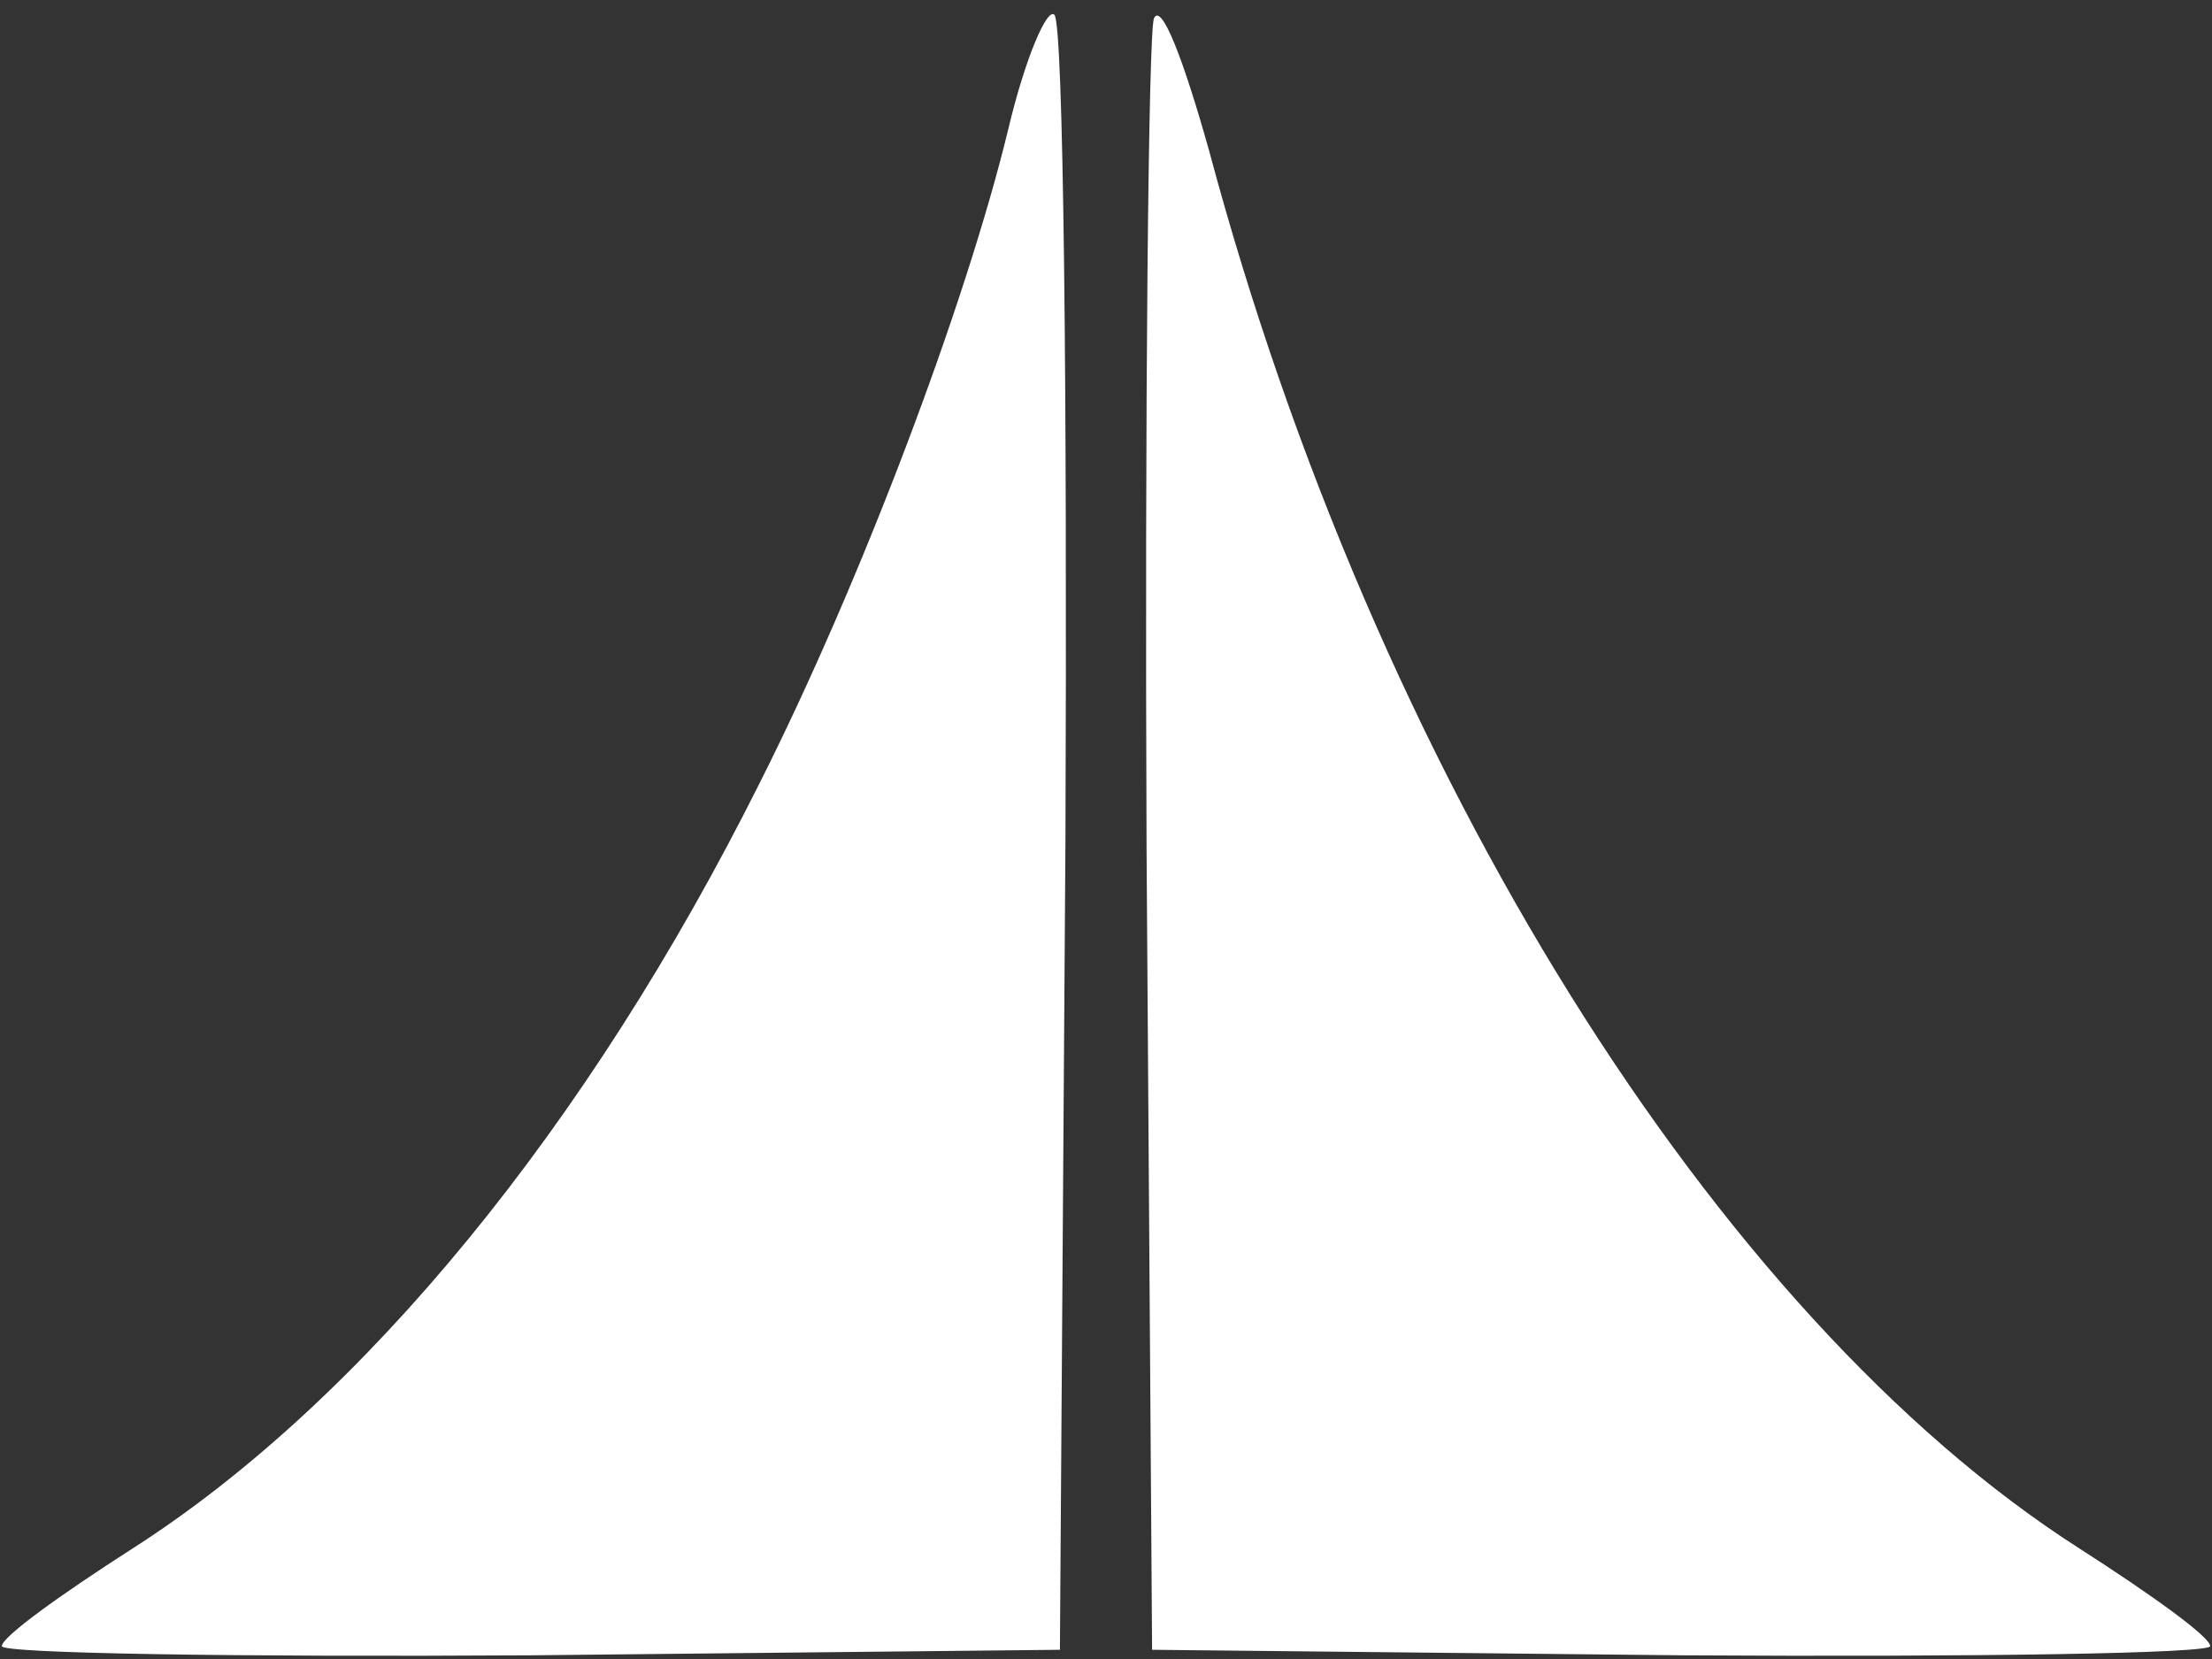 <svg version="1.0" xmlns="http://www.w3.org/2000/svg"
 width="60px" height="45px" viewBox="0 0 120 90"
 preserveAspectRatio="xMidYMid meet">
<rect x="0" y="0" width="120" height="90" fill="#333333" stroke="none"/>
<g transform="translate(0,90) scale(0.1,-0.1)"
fill="#FFFFFF" stroke="none">
<path d="M547 830 c-23 -95 -80 -246 -135 -355 -93 -186 -215 -335 -340 -415
-39 -25 -71 -48 -71 -53 -1 -4 128 -6 287 -5 l287 3 3 439 c1 242 -1 443 -6
448 -4 4 -16 -24 -25 -62z"/>
<path d="M626 890 c-3 -8 -5 -211 -4 -450 l3 -435 288 -3 c158 -1 287 1 286 5
0 5 -32 28 -71 53 -197 126 -382 422 -472 758 -14 50 -26 81 -30 72z"/>
</g>
</svg>
